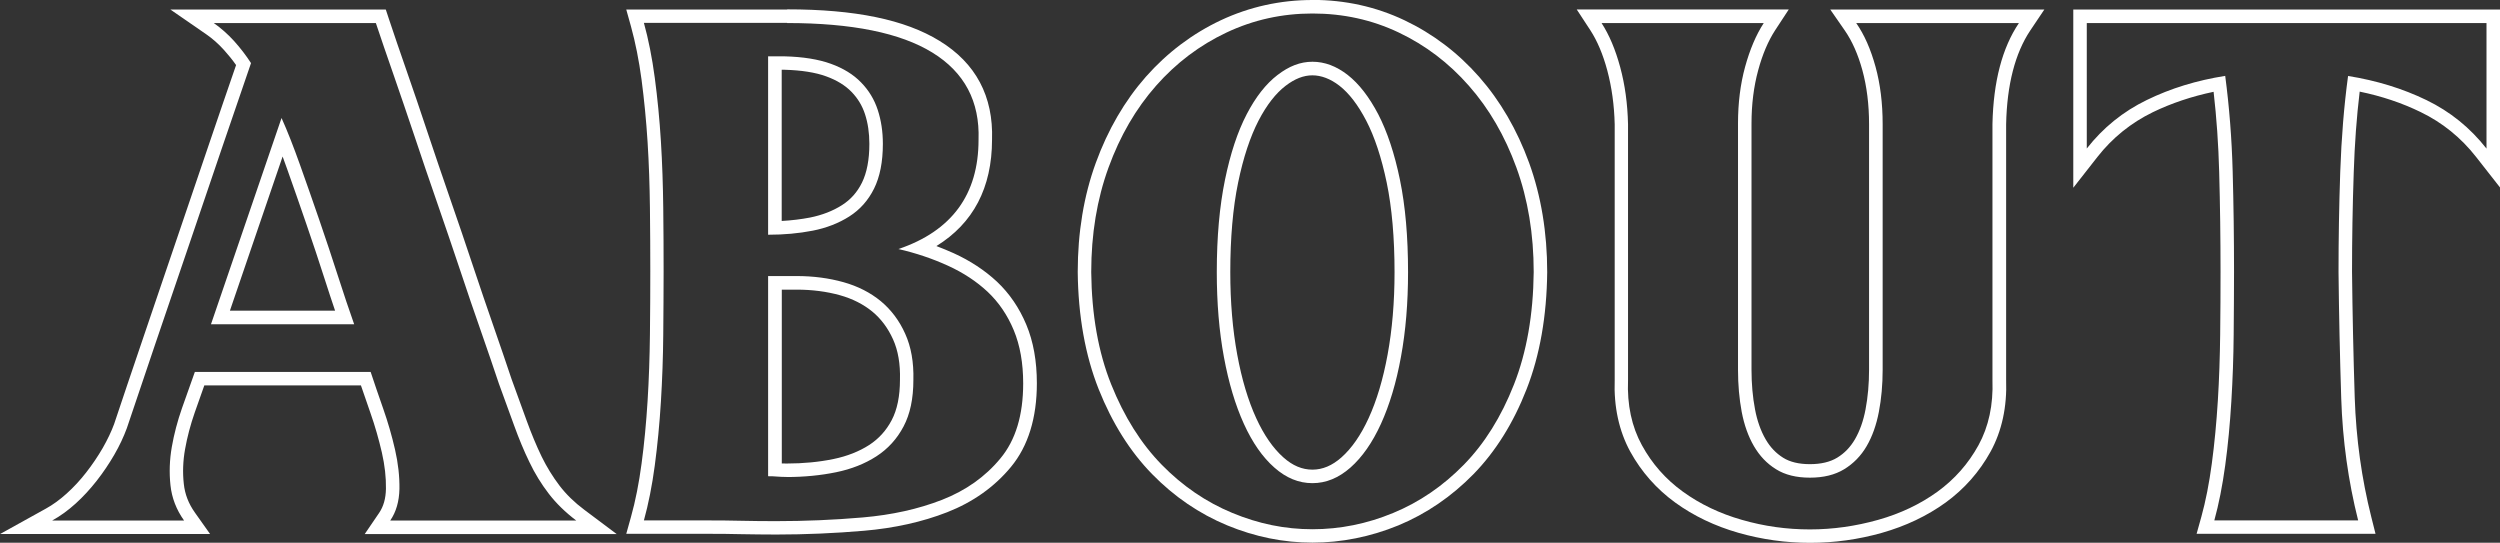 <?xml version="1.0" encoding="UTF-8"?>
<svg id="Livello_2" data-name="Livello 2" xmlns="http://www.w3.org/2000/svg" viewBox="0 0 277.76 60.3">
  <rect x="0" y="0" width="277.76" height="60.3" fill="#333333" stroke="none"/>
  <defs>
    <style>
      .cls-1 {
        fill: #fff;
        stroke-width: 0px;
      }
    </style>
  </defs>
  <g id="Livello_1-2" data-name="Livello 1">
    <g>
      <path class="cls-1" d="M41.76,2.56c.55,1.66,1.21,3.57,1.96,5.73.75,2.16,1.53,4.45,2.34,6.86.8,2.41,1.65,4.89,2.53,7.43.88,2.54,1.72,5.01,2.53,7.43.8,2.41,1.58,4.7,2.34,6.86.75,2.16,1.41,4.07,1.96,5.73.6,1.66,1.17,3.22,1.7,4.67.53,1.46,1.09,2.82,1.7,4.07.6,1.26,1.32,2.43,2.15,3.51.83,1.08,1.85,2.07,3.05,2.98h-20.66c.65-.95.99-2.12,1.02-3.51.02-1.38-.14-2.84-.49-4.37-.35-1.53-.79-3.05-1.32-4.56-.53-1.51-.99-2.86-1.39-4.07h-19.53c-.45,1.26-.93,2.6-1.43,4.03-.5,1.43-.88,2.87-1.13,4.3-.25,1.43-.3,2.85-.15,4.26.15,1.41.65,2.71,1.51,3.92H5.8c.91-.5,1.77-1.13,2.6-1.88s1.61-1.6,2.34-2.53c.73-.93,1.38-1.9,1.96-2.9.58-1,1.04-1.99,1.39-2.94.91-2.71,1.96-5.84,3.17-9.39,1.21-3.54,2.44-7.16,3.7-10.86,1.26-3.69,2.49-7.31,3.69-10.86,1.21-3.54,2.29-6.7,3.24-9.46-.55-.85-1.18-1.67-1.88-2.45-.71-.78-1.46-1.44-2.26-2h18.02M23.44,36.03h15.91c-.55-1.56-1.16-3.36-1.81-5.39-.65-2.04-1.35-4.11-2.07-6.22s-1.45-4.16-2.15-6.14c-.71-1.99-1.38-3.71-2.04-5.17l-7.84,22.92M42.85,1.06h-23.92l3.97,2.74c.71.49,1.38,1.08,2,1.77.48.53.93,1.09,1.33,1.66-.9,2.59-1.89,5.51-3,8.76-1.21,3.54-2.44,7.16-3.69,10.86l-1.68,4.94-2.01,5.92c-1.21,3.55-2.26,6.68-3.17,9.4-.3.82-.74,1.74-1.27,2.67-.54.93-1.16,1.85-1.84,2.72-.67.86-1.4,1.65-2.17,2.34-.74.67-1.52,1.24-2.32,1.68l-5.07,2.81h23.33l-1.68-2.37c-.71-1-1.12-2.05-1.24-3.21-.14-1.26-.09-2.55.14-3.84.24-1.35.6-2.71,1.07-4.06.37-1.06.73-2.07,1.07-3.03h17.4c.31.91.66,1.92,1.06,3.07.51,1.45.93,2.93,1.27,4.4.32,1.41.47,2.75.45,4.01-.02,1.09-.27,1.97-.76,2.69l-1.6,2.35h28l-3.6-2.7c-1.1-.82-2.03-1.73-2.76-2.69-.76-1-1.43-2.09-1.99-3.24-.58-1.2-1.13-2.53-1.64-3.93-.53-1.46-1.09-3.02-1.7-4.68-.55-1.66-1.22-3.6-1.95-5.71-.76-2.19-1.55-4.49-2.33-6.84-.8-2.41-1.65-4.91-2.53-7.44-.88-2.55-1.73-5.04-2.52-7.41-.81-2.44-1.6-4.76-2.34-6.88-.75-2.16-1.41-4.08-1.95-5.71l-.34-1.03h0ZM25.54,34.53l5.86-17.14c.17.45.33.91.5,1.38.7,1.98,1.42,4.02,2.14,6.13.72,2.1,1.42,4.18,2.06,6.19.39,1.22.77,2.37,1.13,3.43h-11.7Z"/>
      <path class="cls-1" d="M87.46,2.56c7.19,0,12.57,1.09,16.13,3.28s5.28,5.42,5.13,9.69c0,6.08-2.97,10.13-8.9,12.14,1.96.45,3.79,1.07,5.5,1.85,1.71.78,3.18,1.75,4.41,2.9,1.23,1.16,2.2,2.58,2.9,4.26.7,1.68,1.05,3.66,1.05,5.92,0,3.52-.84,6.3-2.53,8.33-1.68,2.04-3.85,3.57-6.48,4.6-2.64,1.03-5.58,1.68-8.82,1.96s-6.45.41-9.61.41c-1.31,0-2.59-.01-3.84-.04-1.26-.03-2.46-.04-3.62-.04h-7.24c.5-1.81.91-3.85,1.21-6.11s.53-4.62.68-7.09c.15-2.46.24-4.94.26-7.43.02-2.49.04-4.84.04-7.05s-.01-4.56-.04-7.05c-.03-2.49-.11-4.95-.26-7.39-.15-2.44-.38-4.79-.68-7.05-.3-2.26-.71-4.3-1.21-6.11h15.91M85.35,26.08c1.76,0,3.4-.15,4.94-.45,1.53-.3,2.89-.83,4.07-1.58,1.18-.75,2.1-1.78,2.75-3.09.65-1.31.98-2.97.98-4.98,0-1.36-.19-2.61-.57-3.77-.38-1.16-.99-2.17-1.85-3.05-.85-.88-1.97-1.57-3.35-2.07-1.38-.5-3.1-.78-5.17-.83h-1.81v19.83M87.38,53c1.96,0,3.79-.18,5.5-.53,1.71-.35,3.2-.94,4.49-1.77,1.28-.83,2.29-1.93,3.02-3.32.73-1.38,1.09-3.1,1.09-5.17.05-1.96-.25-3.67-.91-5.13-.65-1.46-1.56-2.66-2.71-3.62-1.16-.95-2.54-1.66-4.15-2.11-1.61-.45-3.34-.68-5.2-.68h-3.17v22.24c.35,0,.69.01,1.02.04.33.03.67.04,1.02.04M87.46,1.06h-17.88l.53,1.9c.48,1.74.88,3.73,1.17,5.9.29,2.21.52,4.54.67,6.94.15,2.38.23,4.84.26,7.31.03,2.61.04,4.91.04,7.03s-.01,4.43-.04,7.04c-.03,2.47-.11,4.94-.26,7.35-.15,2.42-.37,4.77-.67,6.98-.29,2.18-.68,4.16-1.17,5.9l-.53,1.9h9.21c1.19,0,2.39.01,3.59.04,1.28.02,2.58.04,3.88.04,3.2,0,6.48-.14,9.74-.42,3.37-.29,6.48-.98,9.24-2.06,2.86-1.12,5.25-2.81,7.09-5.04,1.9-2.3,2.87-5.43,2.87-9.29,0-2.45-.39-4.64-1.17-6.5-.78-1.87-1.88-3.48-3.26-4.78-1.35-1.26-2.97-2.33-4.82-3.17-.62-.28-1.26-.54-1.91-.79,4.1-2.53,6.17-6.48,6.18-11.81.16-4.82-1.8-8.52-5.84-10.99-3.84-2.36-9.38-3.5-16.92-3.5h0ZM86.85,7.75h.31c1.85.05,3.43.29,4.65.74,1.16.42,2.1,1,2.79,1.71.7.72,1.19,1.53,1.5,2.47.33,1,.49,2.11.49,3.31,0,1.77-.28,3.21-.82,4.31-.53,1.07-1.26,1.89-2.22,2.5-1.02.65-2.21,1.11-3.55,1.38-.99.19-2.05.32-3.15.38V7.75h0ZM86.85,32.18h1.67c1.71,0,3.33.21,4.8.62,1.4.39,2.61,1.01,3.6,1.82.97.8,1.74,1.84,2.3,3.08.56,1.24.82,2.75.77,4.48,0,1.84-.31,3.34-.92,4.5-.61,1.16-1.43,2.06-2.5,2.76-1.12.72-2.46,1.25-3.97,1.56-1.6.33-3.35.5-5.2.5-.19,0-.36,0-.54-.01v-19.31h0Z"/>
      <path class="cls-1" d="M145.82,1.5c3.42,0,6.61.7,9.58,2.11s5.57,3.38,7.8,5.92c2.24,2.54,4,5.57,5.28,9.09,1.28,3.52,1.92,7.39,1.92,11.61-.05,4.73-.78,8.89-2.19,12.48-1.41,3.59-3.27,6.57-5.58,8.93-2.31,2.36-4.93,4.15-7.84,5.35-2.92,1.21-5.91,1.81-8.97,1.81s-5.98-.6-8.9-1.81c-2.92-1.21-5.53-2.99-7.84-5.35-2.31-2.36-4.18-5.34-5.62-8.93s-2.17-7.75-2.22-12.48c0-4.22.64-8.09,1.92-11.61,1.28-3.52,3.04-6.55,5.28-9.09,2.24-2.54,4.85-4.51,7.84-5.92,2.99-1.41,6.17-2.11,9.54-2.11M145.82,53.68c1.51,0,2.91-.58,4.22-1.73,1.31-1.16,2.44-2.78,3.39-4.86.95-2.09,1.7-4.56,2.22-7.43.53-2.87.79-6.01.79-9.43,0-3.92-.3-7.34-.9-10.25-.6-2.92-1.41-5.34-2.41-7.28-1.01-1.93-2.14-3.39-3.39-4.37-1.26-.98-2.56-1.47-3.92-1.47s-2.6.49-3.88,1.47c-1.28.98-2.43,2.44-3.43,4.37-1.01,1.94-1.81,4.36-2.41,7.28-.6,2.92-.91,6.33-.91,10.25,0,3.42.26,6.56.79,9.43.53,2.87,1.27,5.34,2.22,7.43.95,2.09,2.08,3.71,3.39,4.86,1.31,1.16,2.71,1.73,4.22,1.73M145.82,0c-3.57,0-7,.76-10.18,2.25-3.16,1.49-5.96,3.6-8.33,6.28-2.35,2.67-4.22,5.88-5.56,9.56-1.34,3.67-2.01,7.75-2.01,12.13.05,4.9.84,9.28,2.33,13.03,1.5,3.76,3.5,6.94,5.94,9.43,2.44,2.5,5.25,4.41,8.34,5.69,3.09,1.28,6.27,1.92,9.47,1.92s6.46-.65,9.55-1.92c3.09-1.28,5.9-3.2,8.34-5.69,2.44-2.5,4.43-5.67,5.9-9.44,1.47-3.75,2.24-8.13,2.29-13.01,0-4.39-.68-8.47-2.01-12.14-1.34-3.68-3.21-6.89-5.56-9.56-2.36-2.68-5.15-4.79-8.29-6.28-3.16-1.5-6.59-2.26-10.22-2.26h0ZM145.82,52.18c-1.14,0-2.2-.44-3.23-1.36-1.14-1.01-2.16-2.48-3.02-4.36-.9-1.96-1.61-4.34-2.11-7.07-.51-2.76-.77-5.84-.77-9.15,0-3.8.29-7.15.87-9.95.57-2.77,1.34-5.09,2.27-6.89.9-1.73,1.91-3.03,3.01-3.87,1.02-.78,1.99-1.16,2.97-1.16s2,.38,3,1.15c1.08.84,2.08,2.15,2.98,3.88.94,1.8,1.7,4.12,2.28,6.89.58,2.8.87,6.15.87,9.95,0,3.31-.26,6.39-.77,9.15-.5,2.73-1.21,5.11-2.11,7.07-.86,1.88-1.88,3.35-3.02,4.36-1.03.91-2.09,1.36-3.23,1.36h0Z"/>
      <path class="cls-1" d="M224.31,2.56c-1.86,2.76-2.84,6.51-2.94,11.23v28.43c.1,2.76-.42,5.18-1.55,7.24-1.13,2.06-2.65,3.78-4.56,5.17-1.91,1.38-4.11,2.43-6.6,3.13s-5.01,1.06-7.58,1.06-5.08-.35-7.54-1.06c-2.46-.7-4.65-1.75-6.56-3.13-1.91-1.38-3.43-3.1-4.56-5.17-1.13-2.06-1.65-4.47-1.54-7.24V13.79c-.05-2.26-.34-4.37-.87-6.33-.53-1.96-1.22-3.59-2.07-4.9h18.02c-.85,1.31-1.54,2.93-2.07,4.86-.53,1.94-.79,4.03-.79,6.3v27.37c0,1.66.14,3.22.41,4.67.28,1.46.73,2.73,1.36,3.81.63,1.08,1.44,1.94,2.45,2.56,1,.63,2.26.94,3.77.94s2.78-.31,3.81-.94c1.03-.63,1.86-1.48,2.49-2.56.63-1.08,1.08-2.35,1.36-3.81s.42-3.02.42-4.67V13.79c0-2.31-.26-4.44-.79-6.37-.53-1.93-1.24-3.56-2.15-4.86h18.1M227.12,1.06h-23.77l1.63,2.35c.8,1.16,1.46,2.64,1.94,4.4.49,1.8.74,3.81.74,5.98v27.29c0,1.56-.13,3.03-.39,4.4-.24,1.28-.64,2.4-1.18,3.33-.51.87-1.15,1.54-1.97,2.04-.79.48-1.8.72-3.03.72s-2.22-.24-2.97-.71c-.8-.5-1.44-1.17-1.95-2.05-.54-.93-.94-2.05-1.18-3.33-.26-1.36-.39-2.84-.39-4.4V13.71c0-2.12.25-4.1.74-5.9.48-1.78,1.12-3.27,1.88-4.44l1.52-2.32h-23.56l1.52,2.32c.76,1.17,1.4,2.67,1.88,4.47.49,1.84.77,3.85.82,5.98v28.37c-.11,3.01.48,5.7,1.73,7.99,1.24,2.25,2.92,4.15,5,5.66,2.04,1.48,4.41,2.61,7.03,3.36,2.59.74,5.26,1.11,7.95,1.11s5.37-.37,7.98-1.11c2.64-.75,5.02-1.88,7.07-3.36,2.08-1.51,3.76-3.41,5-5.66,1.25-2.28,1.84-4.97,1.73-7.99V13.79c.09-4.38,1-7.89,2.68-10.4l1.57-2.34h0Z"/>
      <path class="cls-1" d="M276.26,2.56v13.95c-1.81-2.31-4.03-4.11-6.67-5.39-2.64-1.28-5.54-2.17-8.71-2.68-.45,3.32-.74,6.87-.87,10.67-.13,3.8-.19,7.5-.19,11.12.05,4.67.15,9.35.3,14.02s.78,9.2,1.88,13.57h-15.98c.5-1.81.9-3.85,1.21-6.11s.53-4.62.68-7.09c.15-2.46.24-4.94.26-7.43s.04-4.84.04-7.05c0-3.72-.05-7.41-.15-11.08-.1-3.67-.38-7.21-.83-10.63-3.17.5-6.07,1.39-8.71,2.68-2.64,1.28-4.86,3.08-6.67,5.39V2.56h44.41M277.76,1.06h-47.41v19.8l2.68-3.42c1.66-2.12,3.73-3.79,6.15-4.97,2.06-1,4.33-1.76,6.76-2.27.33,2.88.54,5.87.62,8.91.1,3.65.15,7.37.15,11.04,0,2.2-.01,4.56-.04,7.03-.03,2.45-.11,4.93-.26,7.35-.15,2.41-.37,4.76-.67,6.98-.29,2.18-.68,4.17-1.16,5.9l-.53,1.9h19.88l-.47-1.87c-1.07-4.25-1.69-8.71-1.84-13.25-.15-4.69-.25-9.4-.3-13.99,0-3.58.06-7.3.19-11.06.1-3.13.32-6.14.66-8.96,2.43.5,4.7,1.26,6.77,2.27,2.42,1.17,4.49,2.85,6.15,4.97l2.68,3.42V1.06h0Z"/>
    </g>
  </g>
</svg>